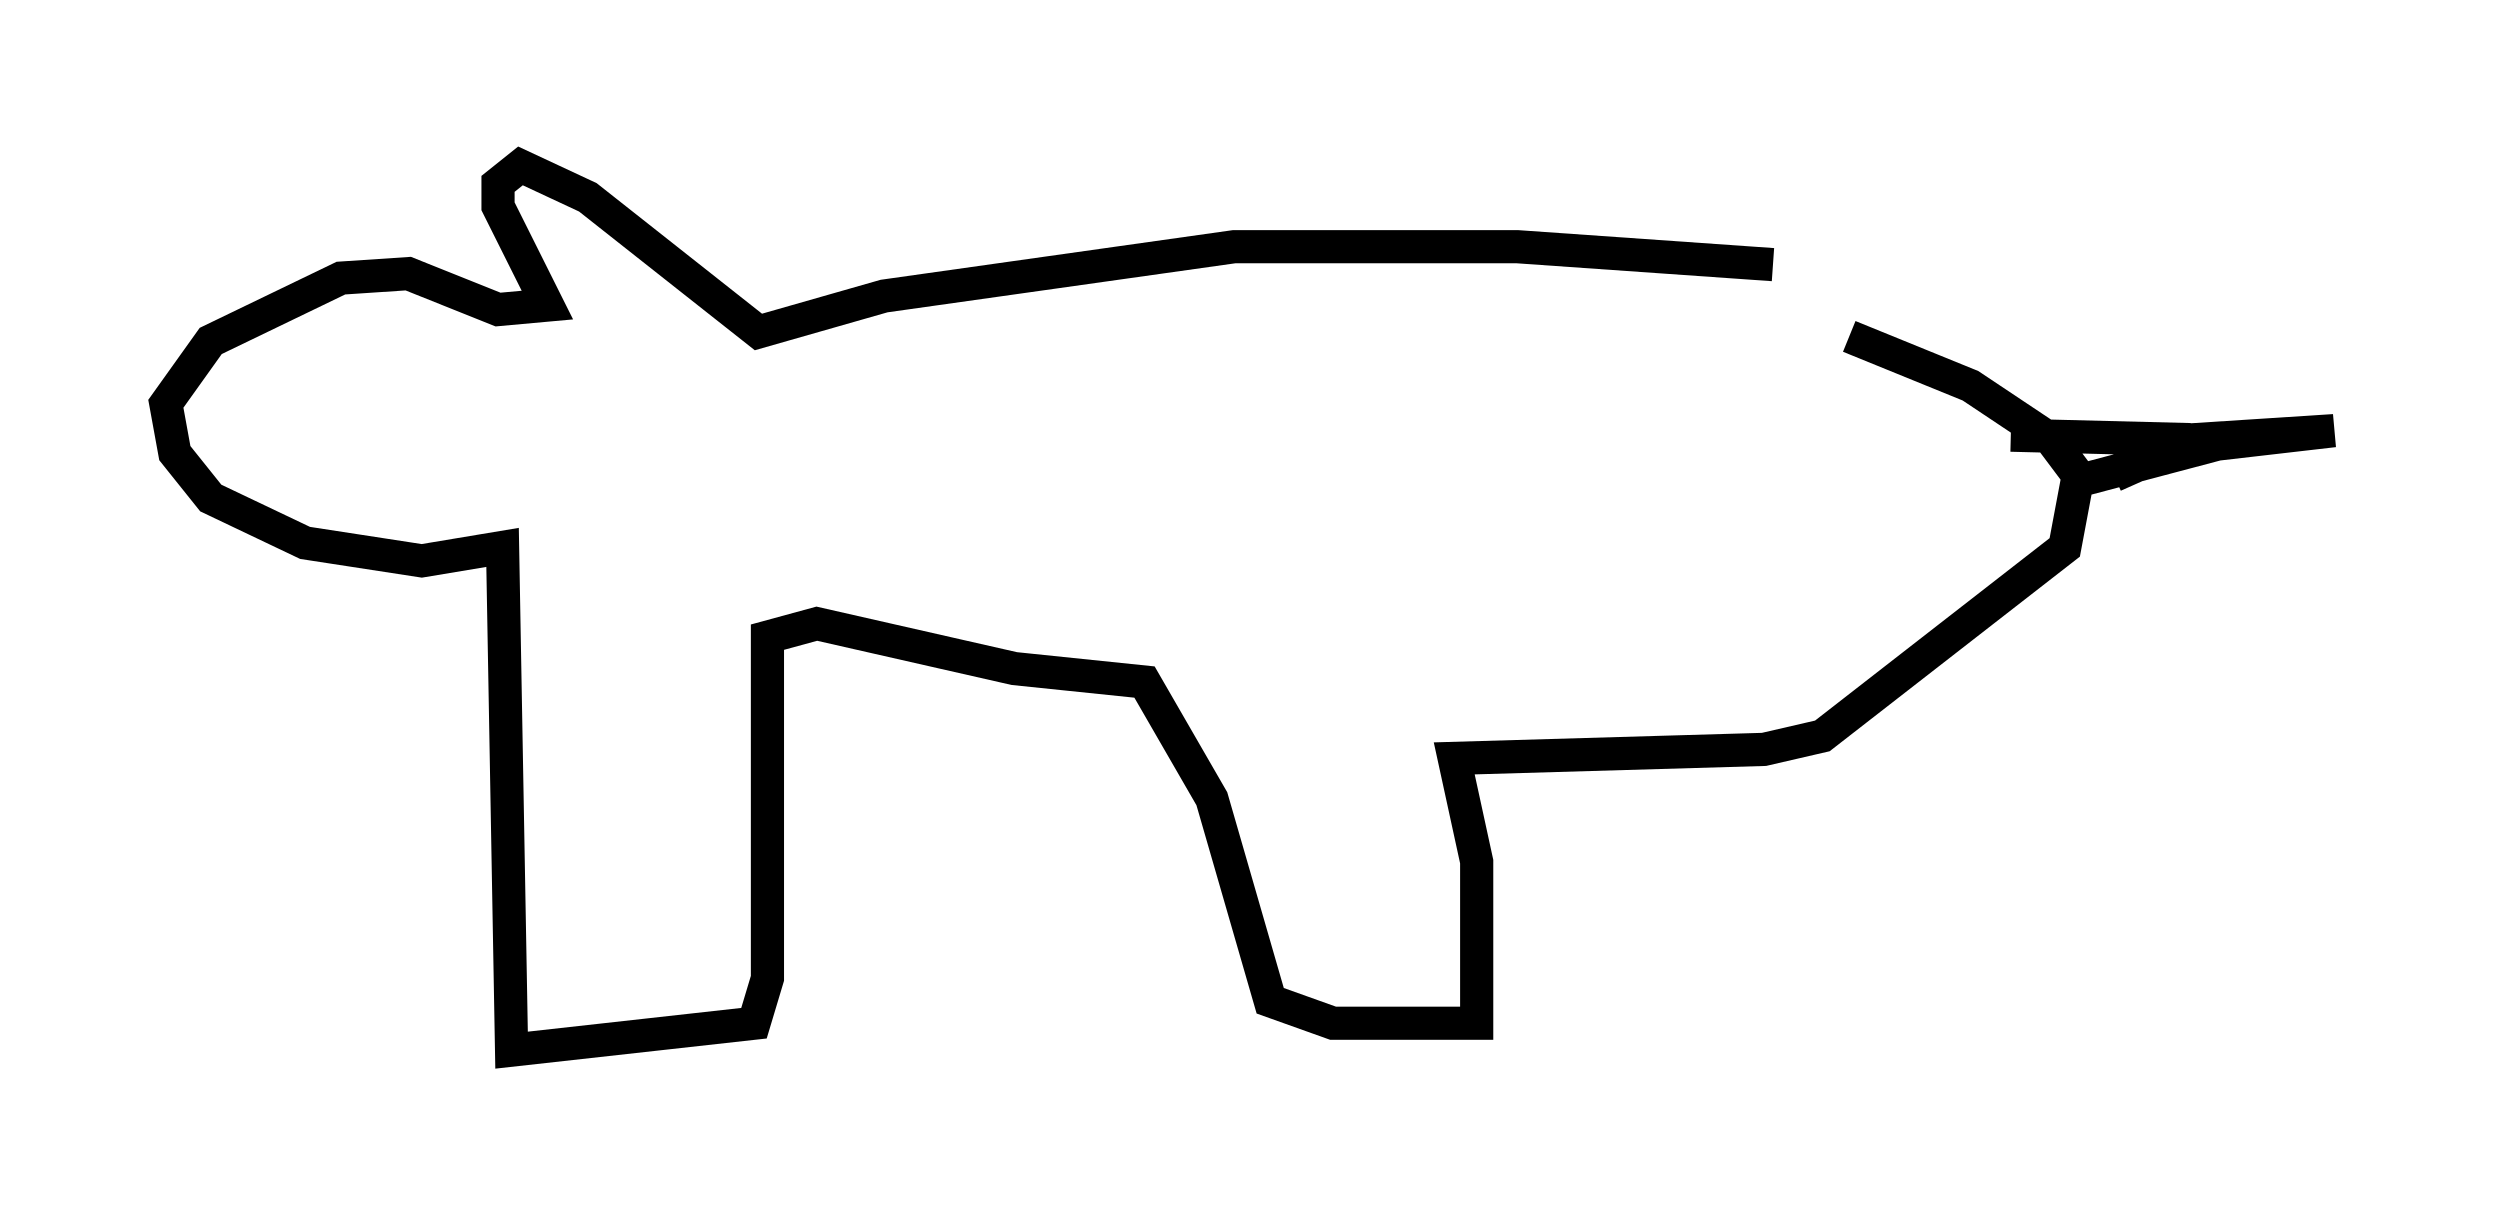 <?xml version="1.0" encoding="utf-8" ?>
<svg baseProfile="full" height="36.657" version="1.1" width="75.358" xmlns="http://www.w3.org/2000/svg" xmlns:ev="http://www.w3.org/2001/xml-events" xmlns:xlink="http://www.w3.org/1999/xlink"><defs /><rect fill="white" height="36.657" width="75.358" x="0" y="0" /><path d="M55.879, 8.518 m-2.436, -0.541 l-7.713, -0.541 -8.525, 0.0 l-10.555, 1.488 -3.789, 1.083 l-5.142, -4.059 -2.03, -0.947 l-0.677, 0.541 0.0, 0.677 l1.488, 2.977 -1.488, 0.135 l-2.706, -1.083 -2.03, 0.135 l-3.924, 1.894 -1.353, 1.894 l0.271, 1.488 1.083, 1.353 l2.842, 1.353 3.518, 0.541 l2.436, -0.406 0.271, 15.155 l7.307, -0.812 0.406, -1.353 l0.0, -10.284 1.488, -0.406 l5.954, 1.353 3.924, 0.406 l2.03, 3.518 1.759, 6.089 l1.894, 0.677 4.33, 0.0 l0.0, -4.871 -0.677, -3.112 l9.337, -0.271 1.759, -0.406 l7.307, -5.683 0.406, -2.165 l-0.812, -1.083 -2.436, -1.624 l-3.654, -1.488 m6.495, 4.465 l4.601, -1.218 3.518, -0.406 l-4.195, 0.271 -2.436, 1.083 l2.3, -1.083 -5.413, -0.135 " fill="none" stroke="black" stroke-width="1" /></svg>